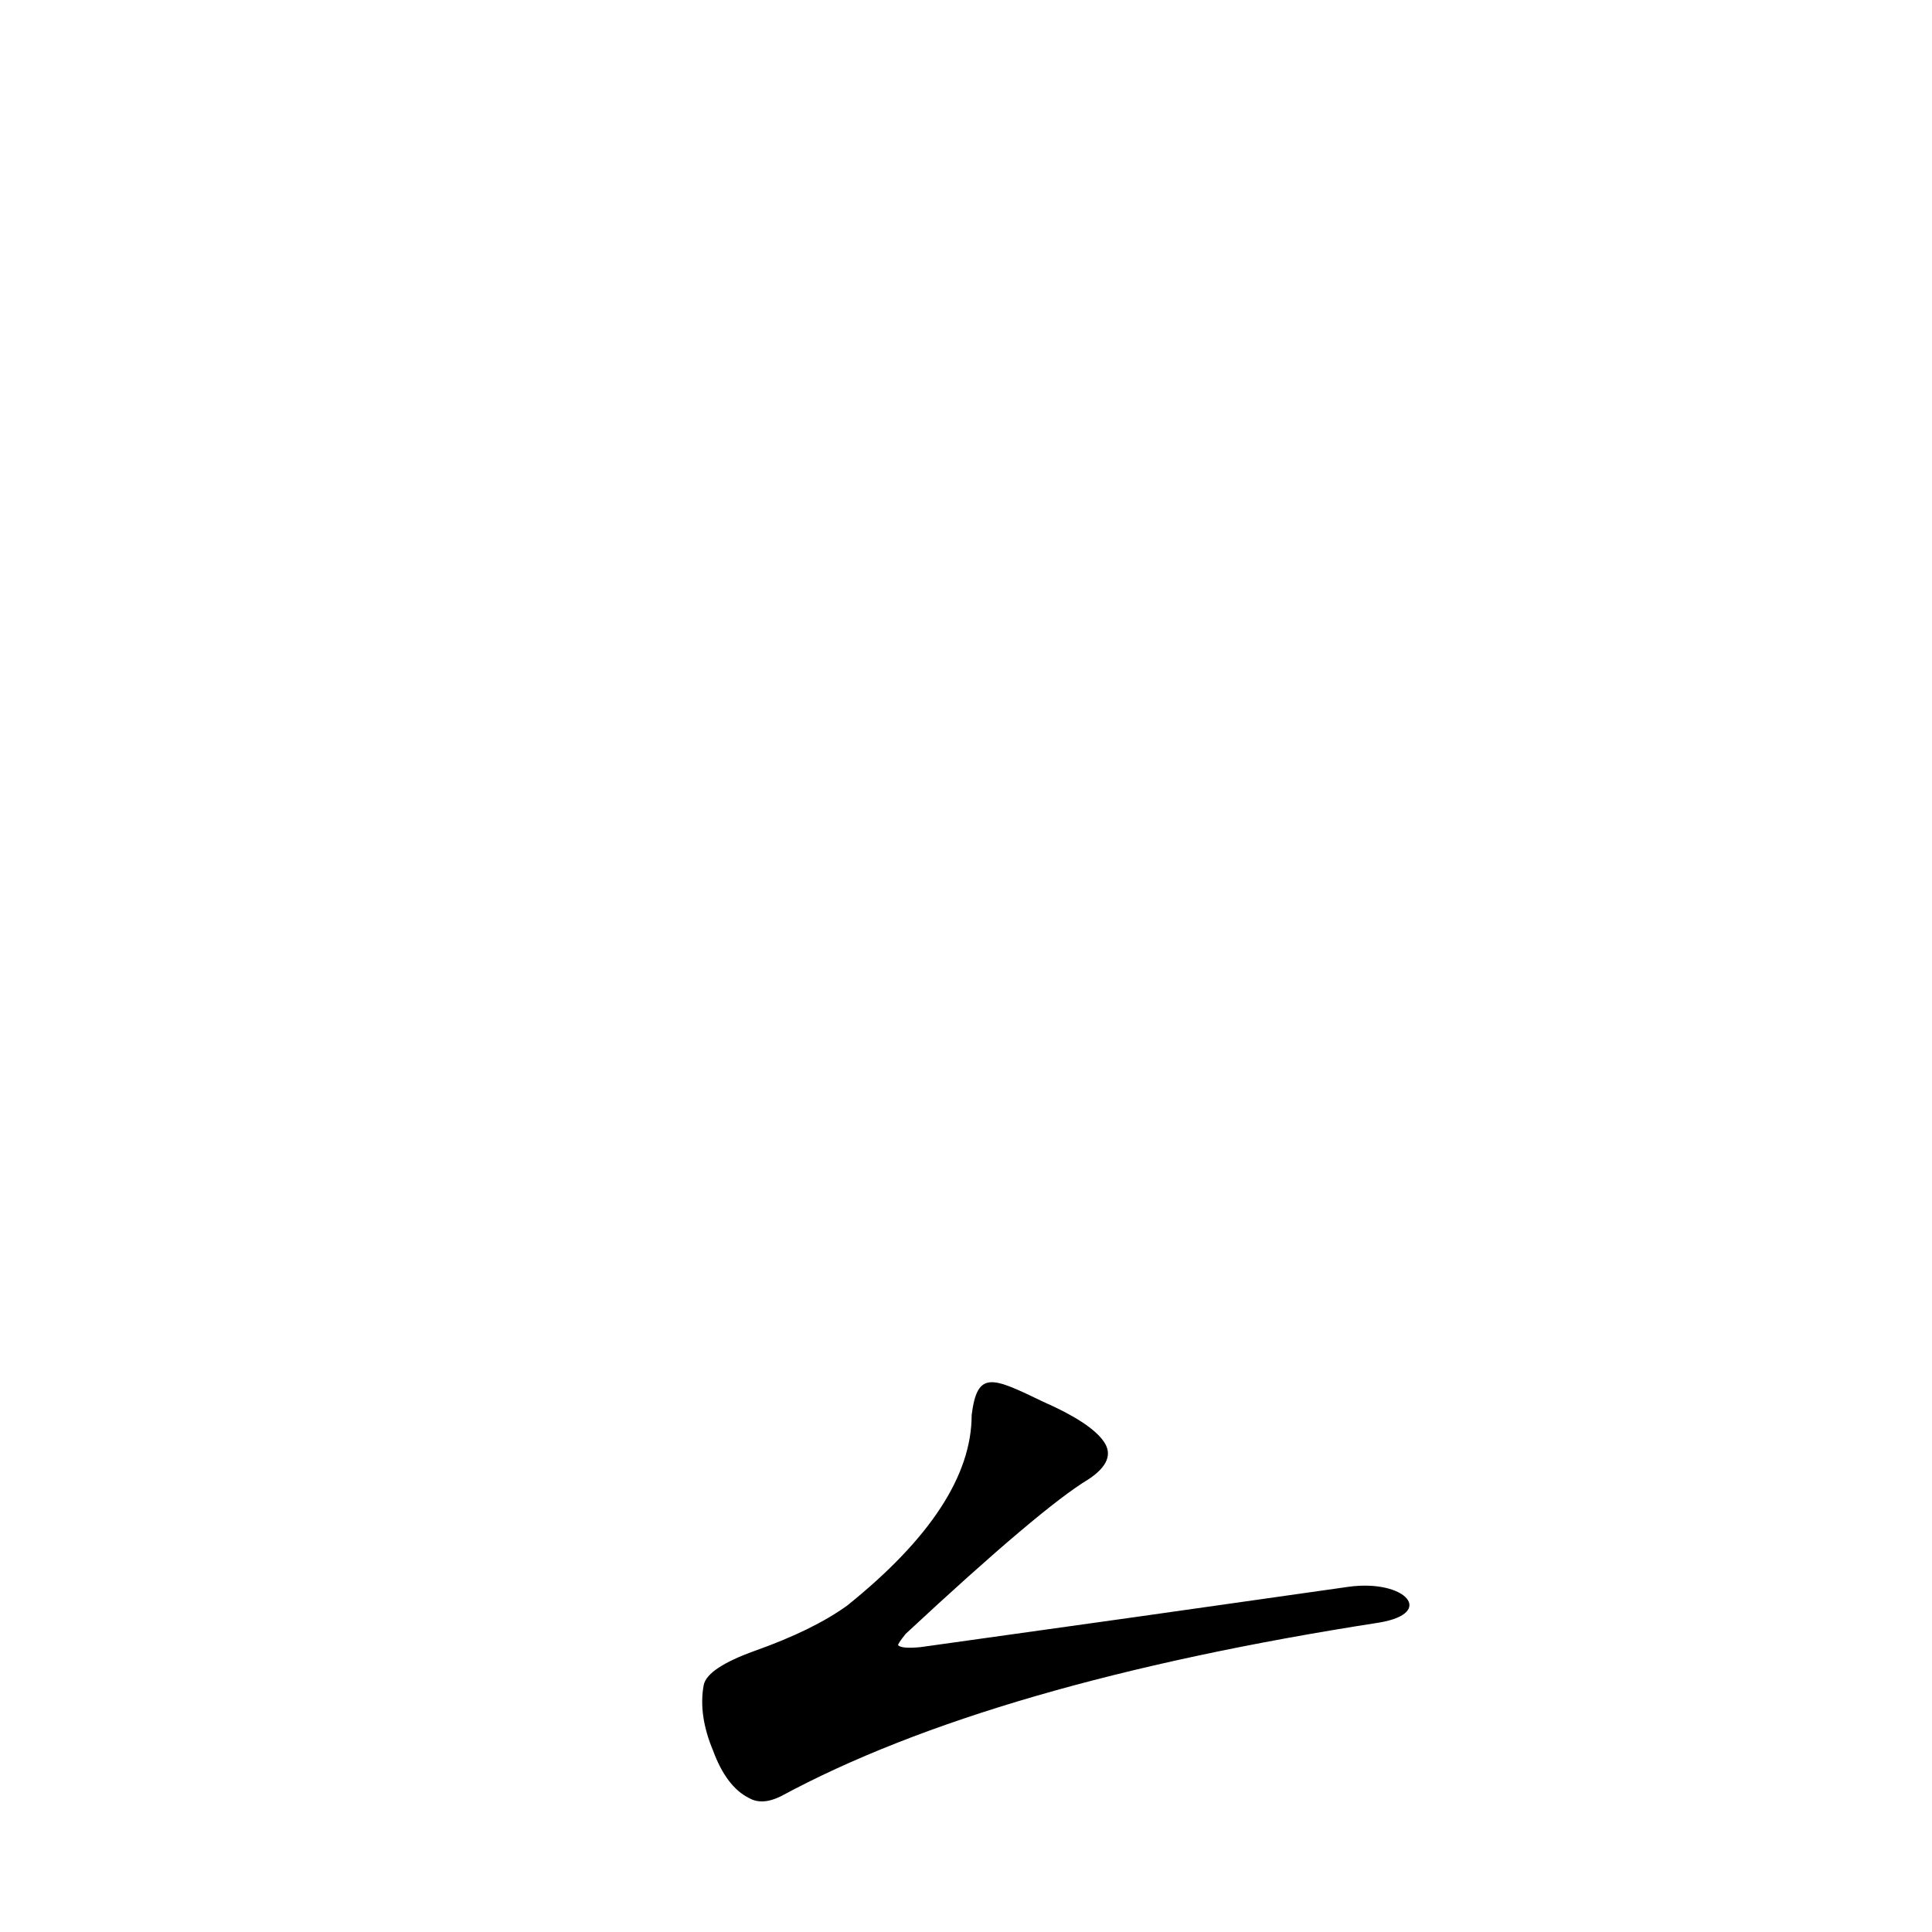 <?xml version='1.0' encoding='utf-8'?>
<svg xmlns="http://www.w3.org/2000/svg" version="1.1" viewBox="0 0 1024 1024"><g transform="scale(1, -1) translate(0, -900)"><path d="M 715 59 Q 603 43 488 27 Q 478 26 476 28 Q 476 29 480 34 Q 552 101 577 116 Q 592 126 585 136 Q 578 146 553 157 C 526 170 518 174 515 150 Q 515 102 449 49 Q 431 36 400 25 Q 375 16 373 7 Q 370 -9 378 -28 Q 385 -47 397 -53 Q 404 -57 414 -52 Q 525 8 731 40 C 761 45 745 63 715 59 Z" fill="black" /></g></svg>